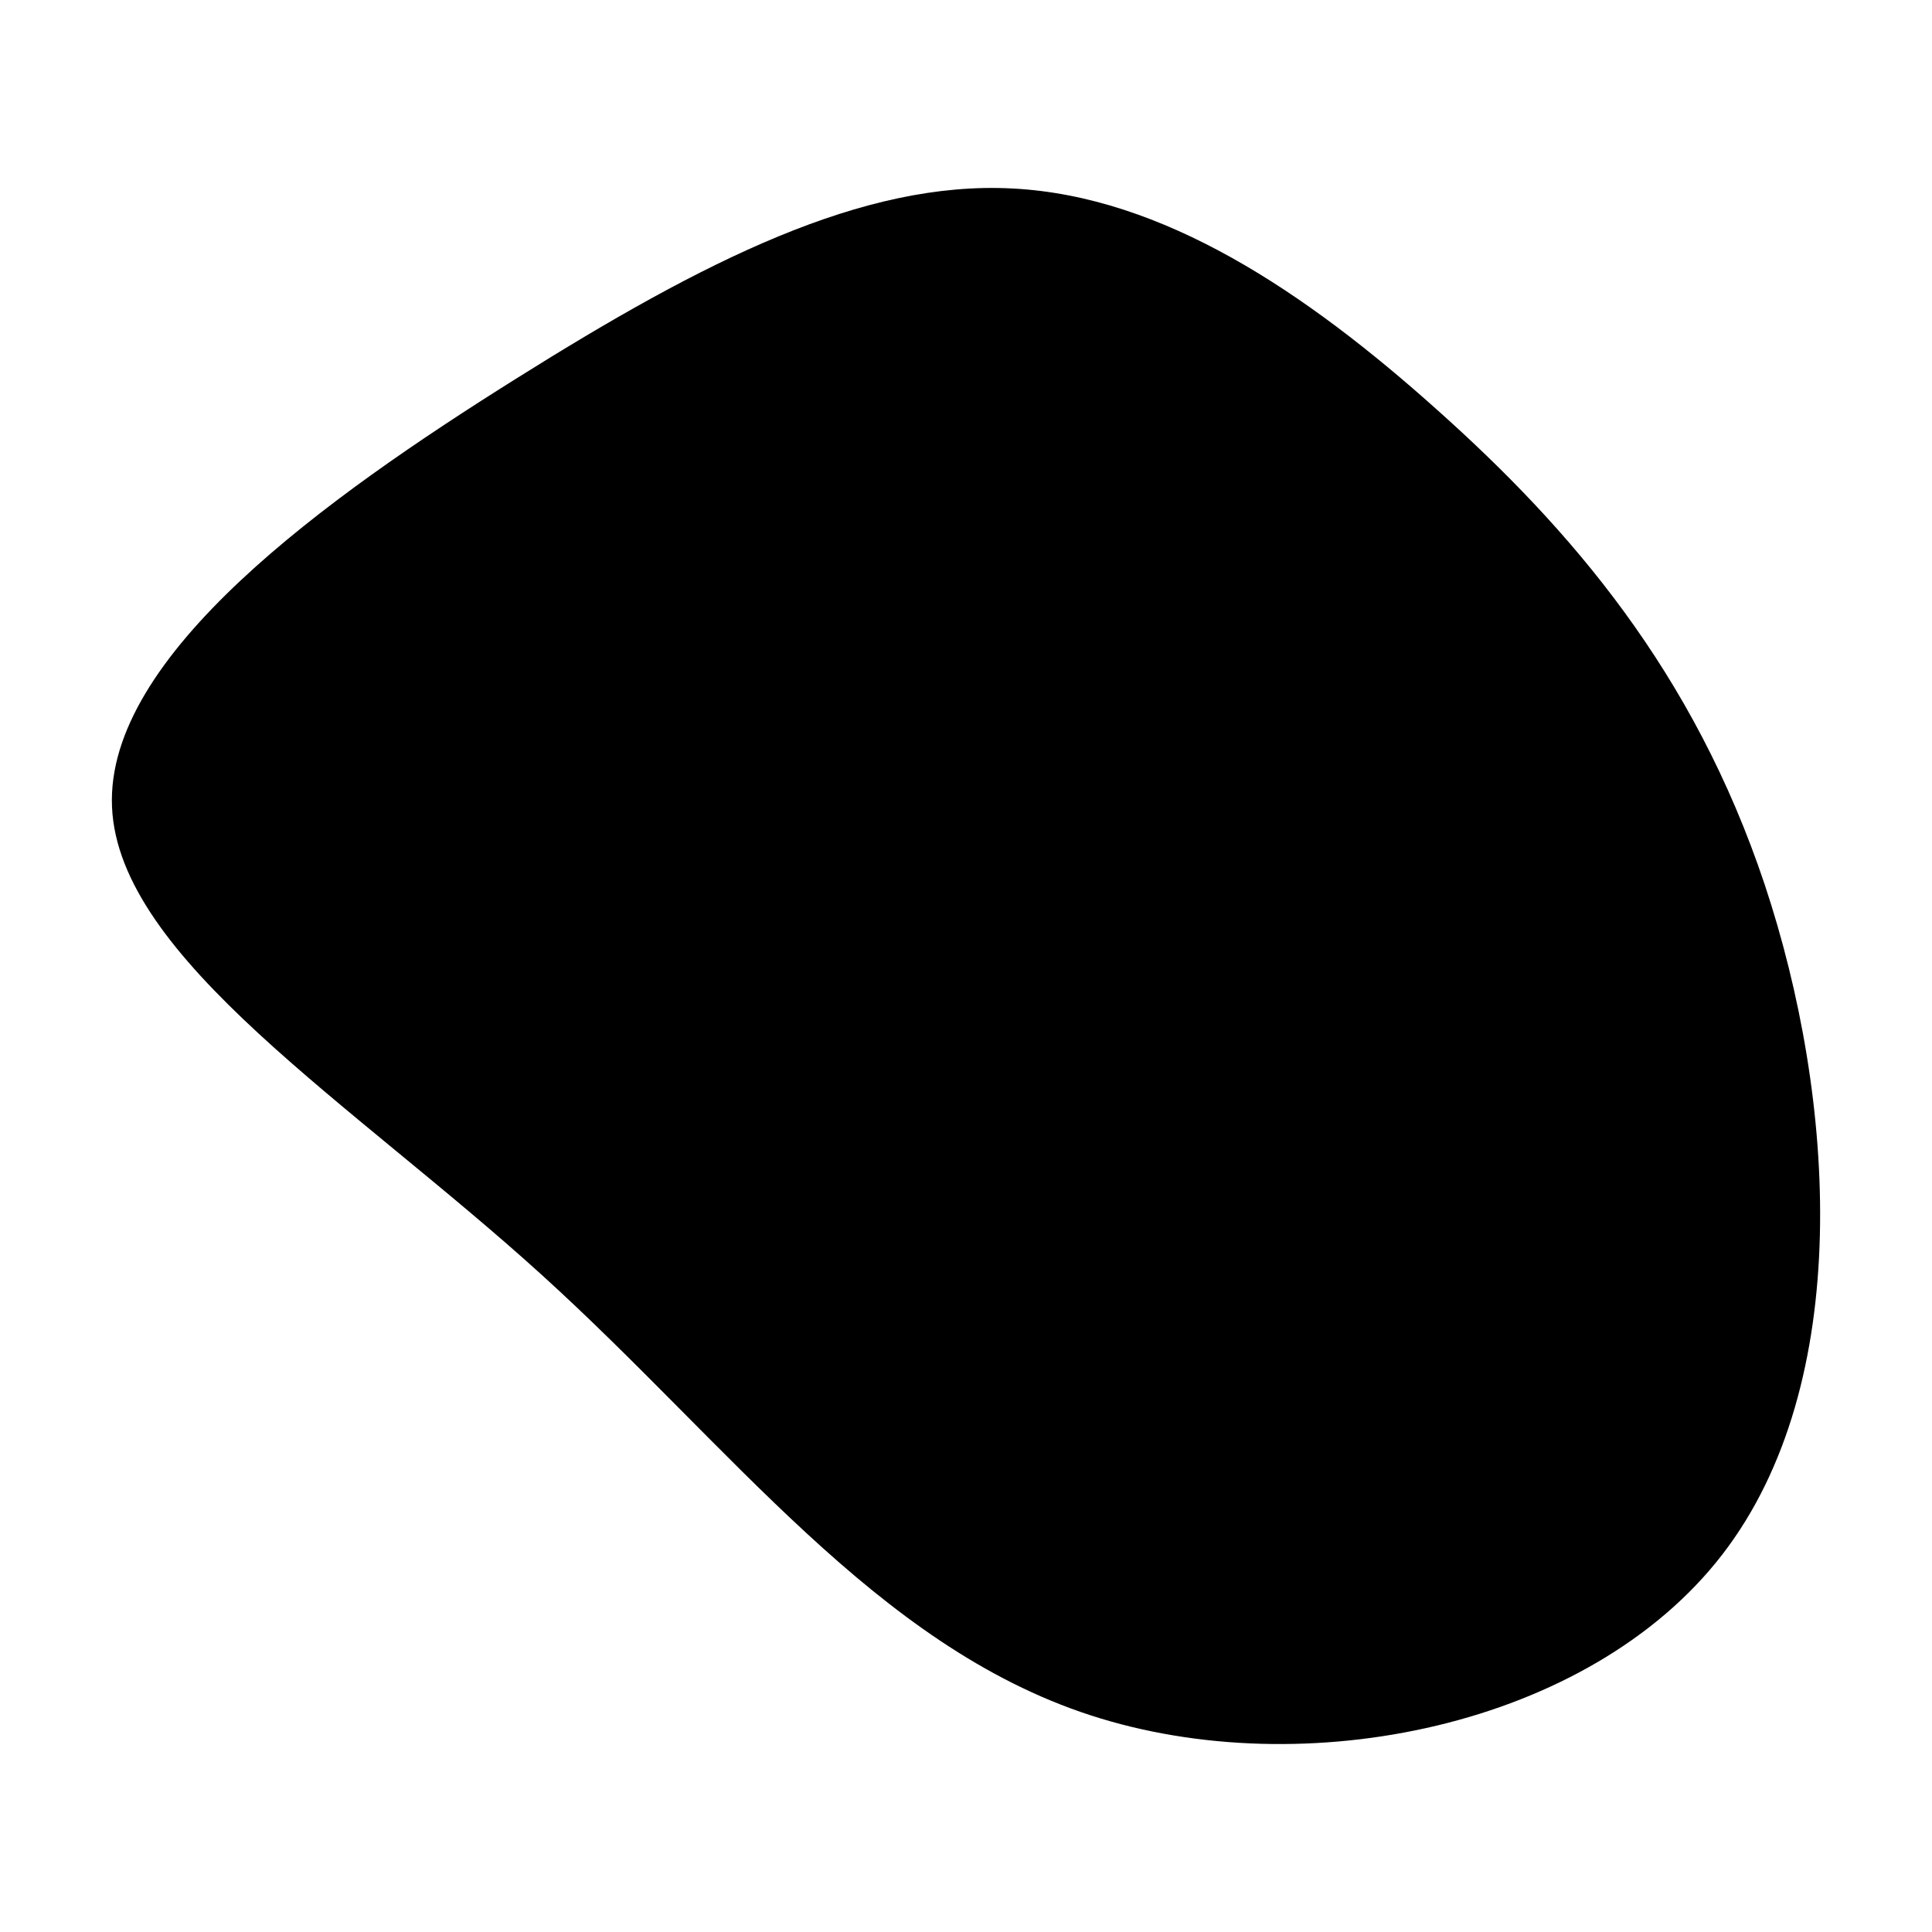 <svg id="visual" viewBox="0 0 900 900" width="900" height="900" xmlns="http://www.w3.org/2000/svg" xmlns:xlink="http://www.w3.org/1999/xlink" version="1.1"><g transform="translate(475.281 379.008)"><path d="M194.4 -187.9C256.3 -132.6 313.6 -66.3 346.8 33.1C379.9 132.6 388.8 265.2 327 345.2C265.2 425.2 132.6 452.6 32.6 420C-67.4 387.4 -134.8 294.8 -223 214.8C-311.2 134.8 -420.1 67.4 -423.1 -3.1C-426.2 -73.5 -323.4 -147.1 -235.2 -202.4C-147.1 -257.7 -73.5 -294.9 -3.6 -291.2C66.3 -287.6 132.6 -243.3 194.4 -187.9" fill="#000000"></path></g></svg>